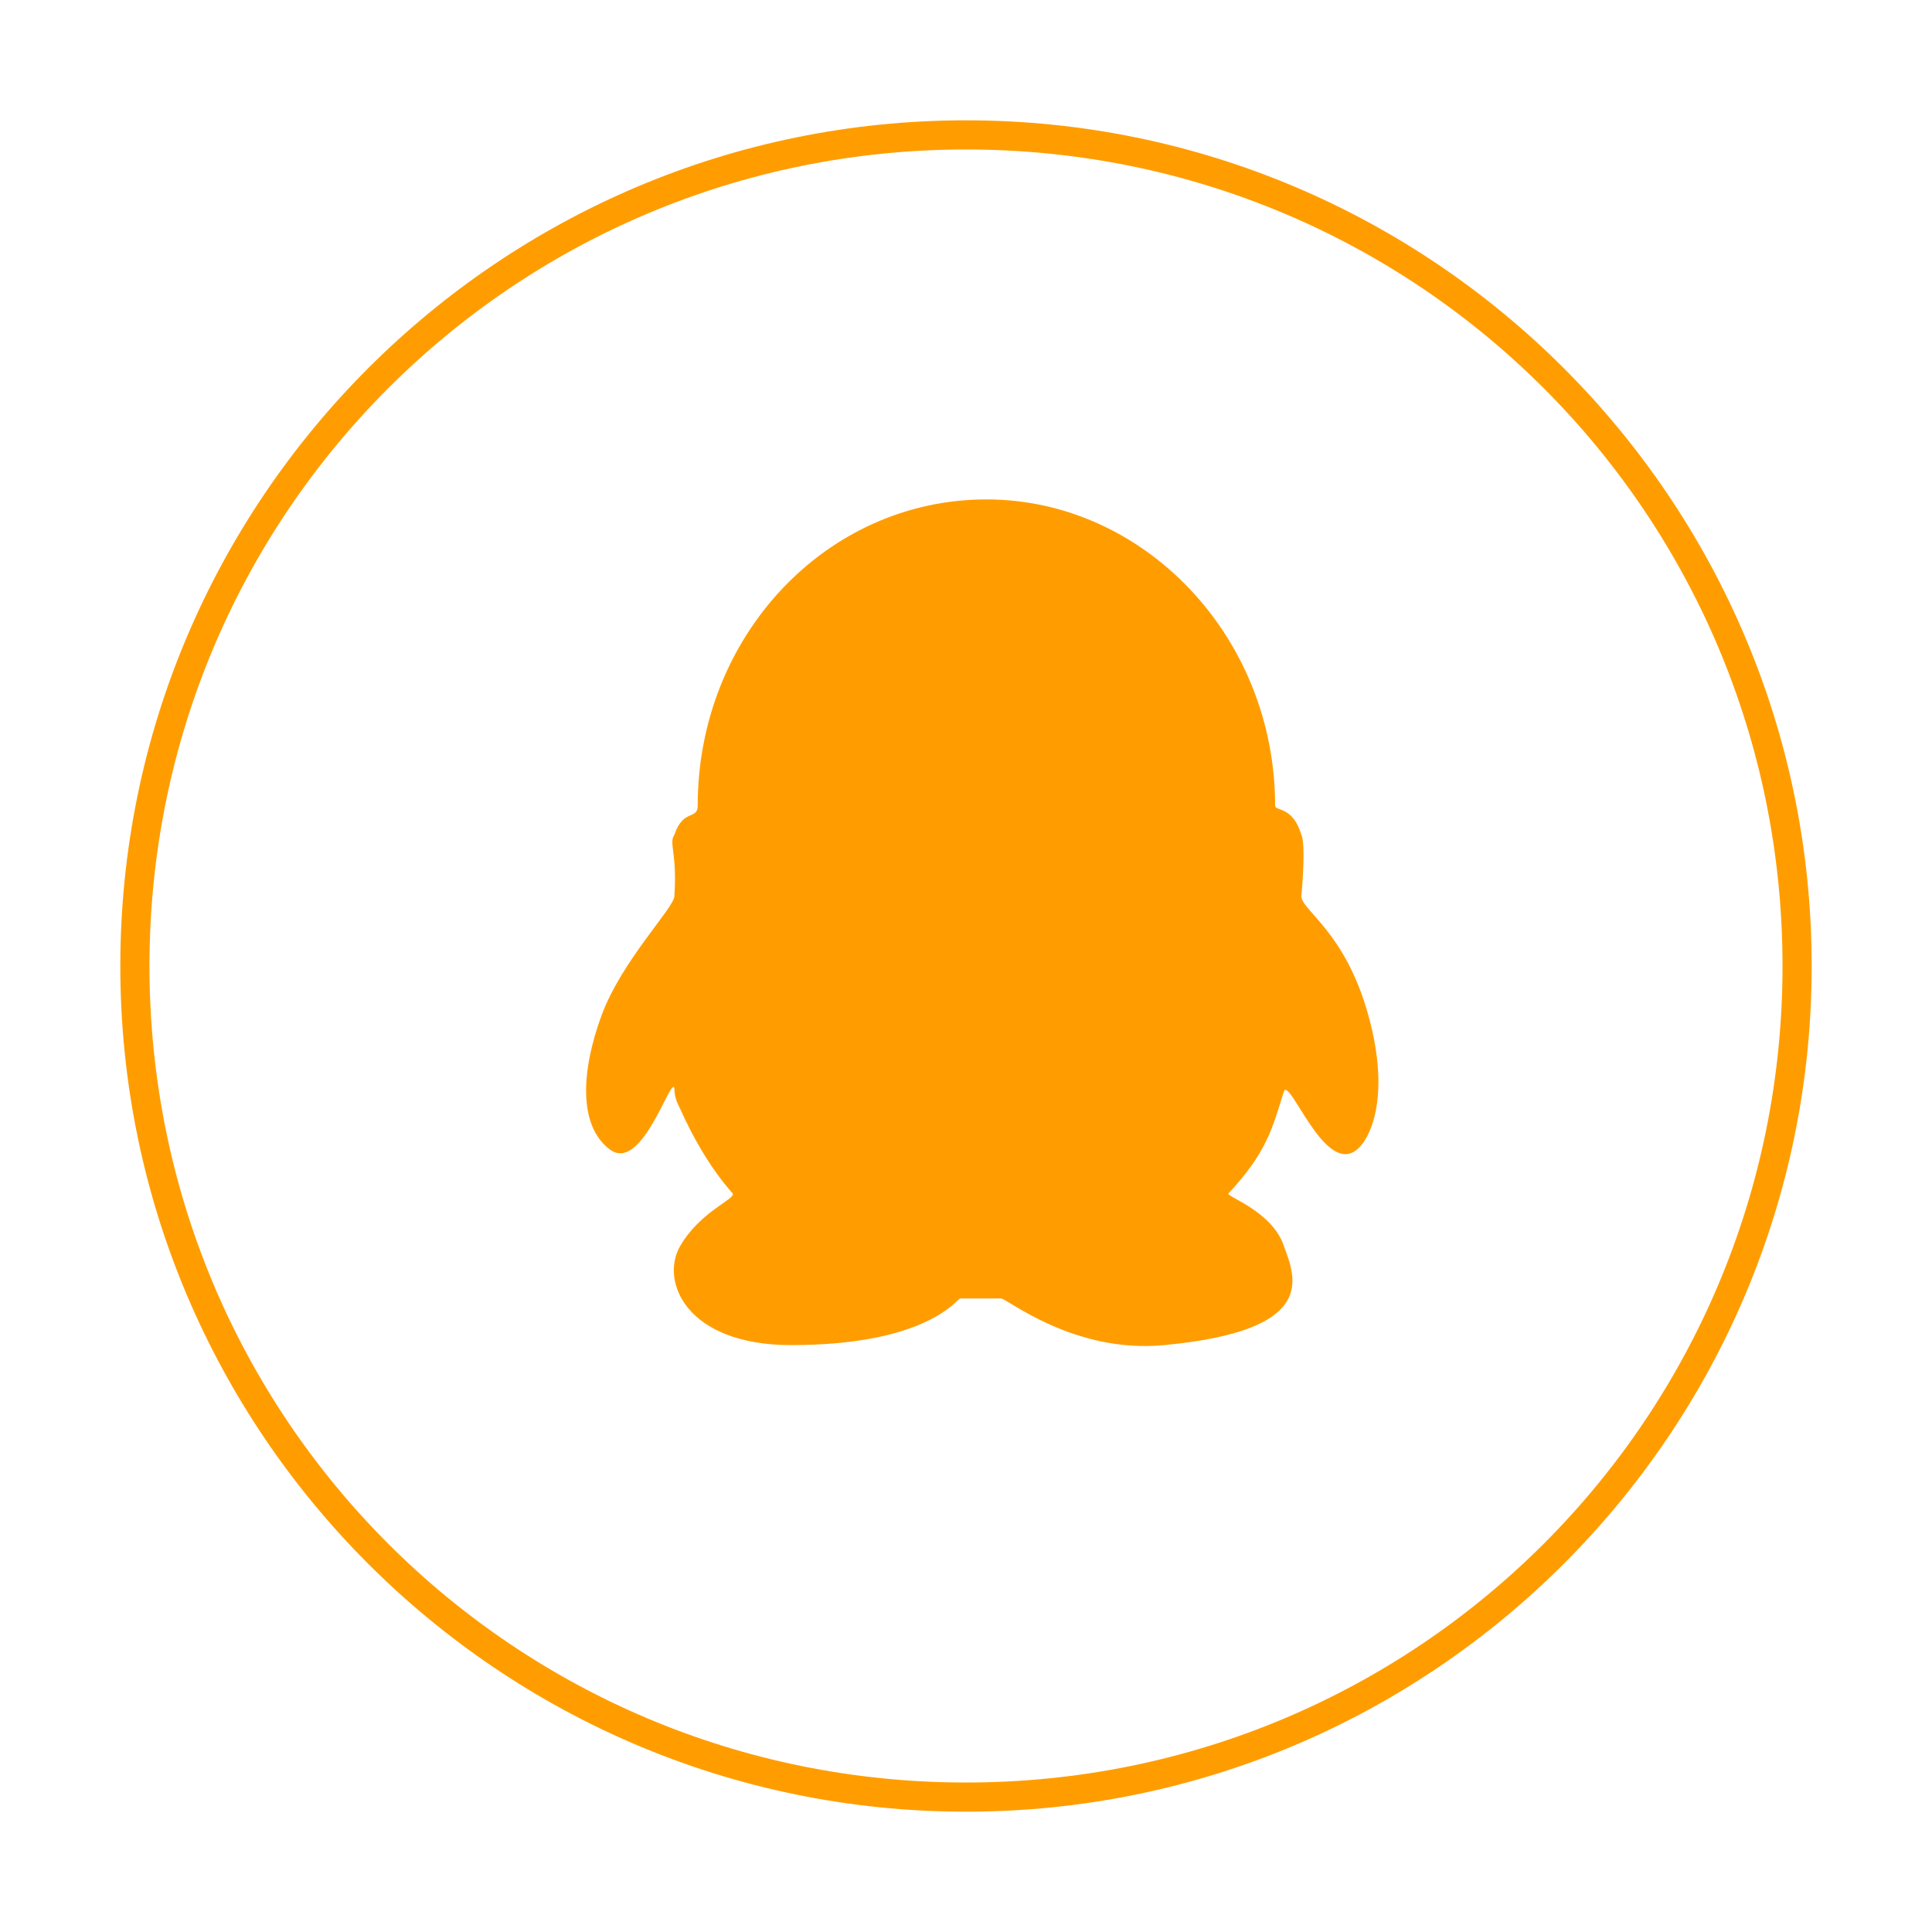 <?xml version="1.0" standalone="no"?><!DOCTYPE svg PUBLIC "-//W3C//DTD SVG 1.1//EN" "http://www.w3.org/Graphics/SVG/1.1/DTD/svg11.dtd"><svg t="1551927550542" class="icon" style="" viewBox="0 0 1024 1024" version="1.1" xmlns="http://www.w3.org/2000/svg" p-id="2908" xmlns:xlink="http://www.w3.org/1999/xlink" width="26" height="26"><defs><style type="text/css"></style></defs><path d="M511.999 960.228c-247.298 0-448.228-200.929-448.228-448.228S264.701 63.772 511.999 63.772 960.227 264.702 960.227 512 759.298 960.228 511.999 960.228z m0-880.999c-239.57 0-432.772 193.201-432.772 432.772s193.201 432.772 432.772 432.772S944.771 751.57 944.771 512 751.57 79.228 511.999 79.228zM680.472 578.461c-6.183 20.093-9.274 32.458-29.367 54.096-1.545 1.545 23.184 9.274 29.367 27.821 6.183 17.002 18.547 44.823-63.37 52.551-47.914 4.637-83.463-24.73-86.554-24.73h-21.639c-1.545 0-17.002 24.73-89.646 24.73-55.642 0-69.552-34.003-58.734-52.551 10.819-18.547 29.367-24.73 27.821-27.821-12.365-13.911-21.639-30.912-27.821-44.823-1.545-3.091-3.091-6.183-3.091-10.819-1.545-7.728-17.002 44.823-34.003 32.458-17.002-12.365-15.456-41.731-4.637-71.098s38.64-57.187 38.64-63.37c1.545-23.184-3.091-27.821 0-32.458 4.637-13.911 12.365-7.728 12.365-15.456 0-89.646 68.007-162.289 153.016-162.289 83.463 0 153.016 72.645 153.016 162.289 0 3.091 9.274 0 13.911 15.456 1.545 3.091 1.545 15.456 0 32.458 0 7.728 23.184 18.547 35.55 63.37 12.365 44.823 0 66.462-6.183 71.098-17.001 13.912-35.549-38.64-38.64-30.912z" p-id="2909" fill="#ff9d00"></path></svg>